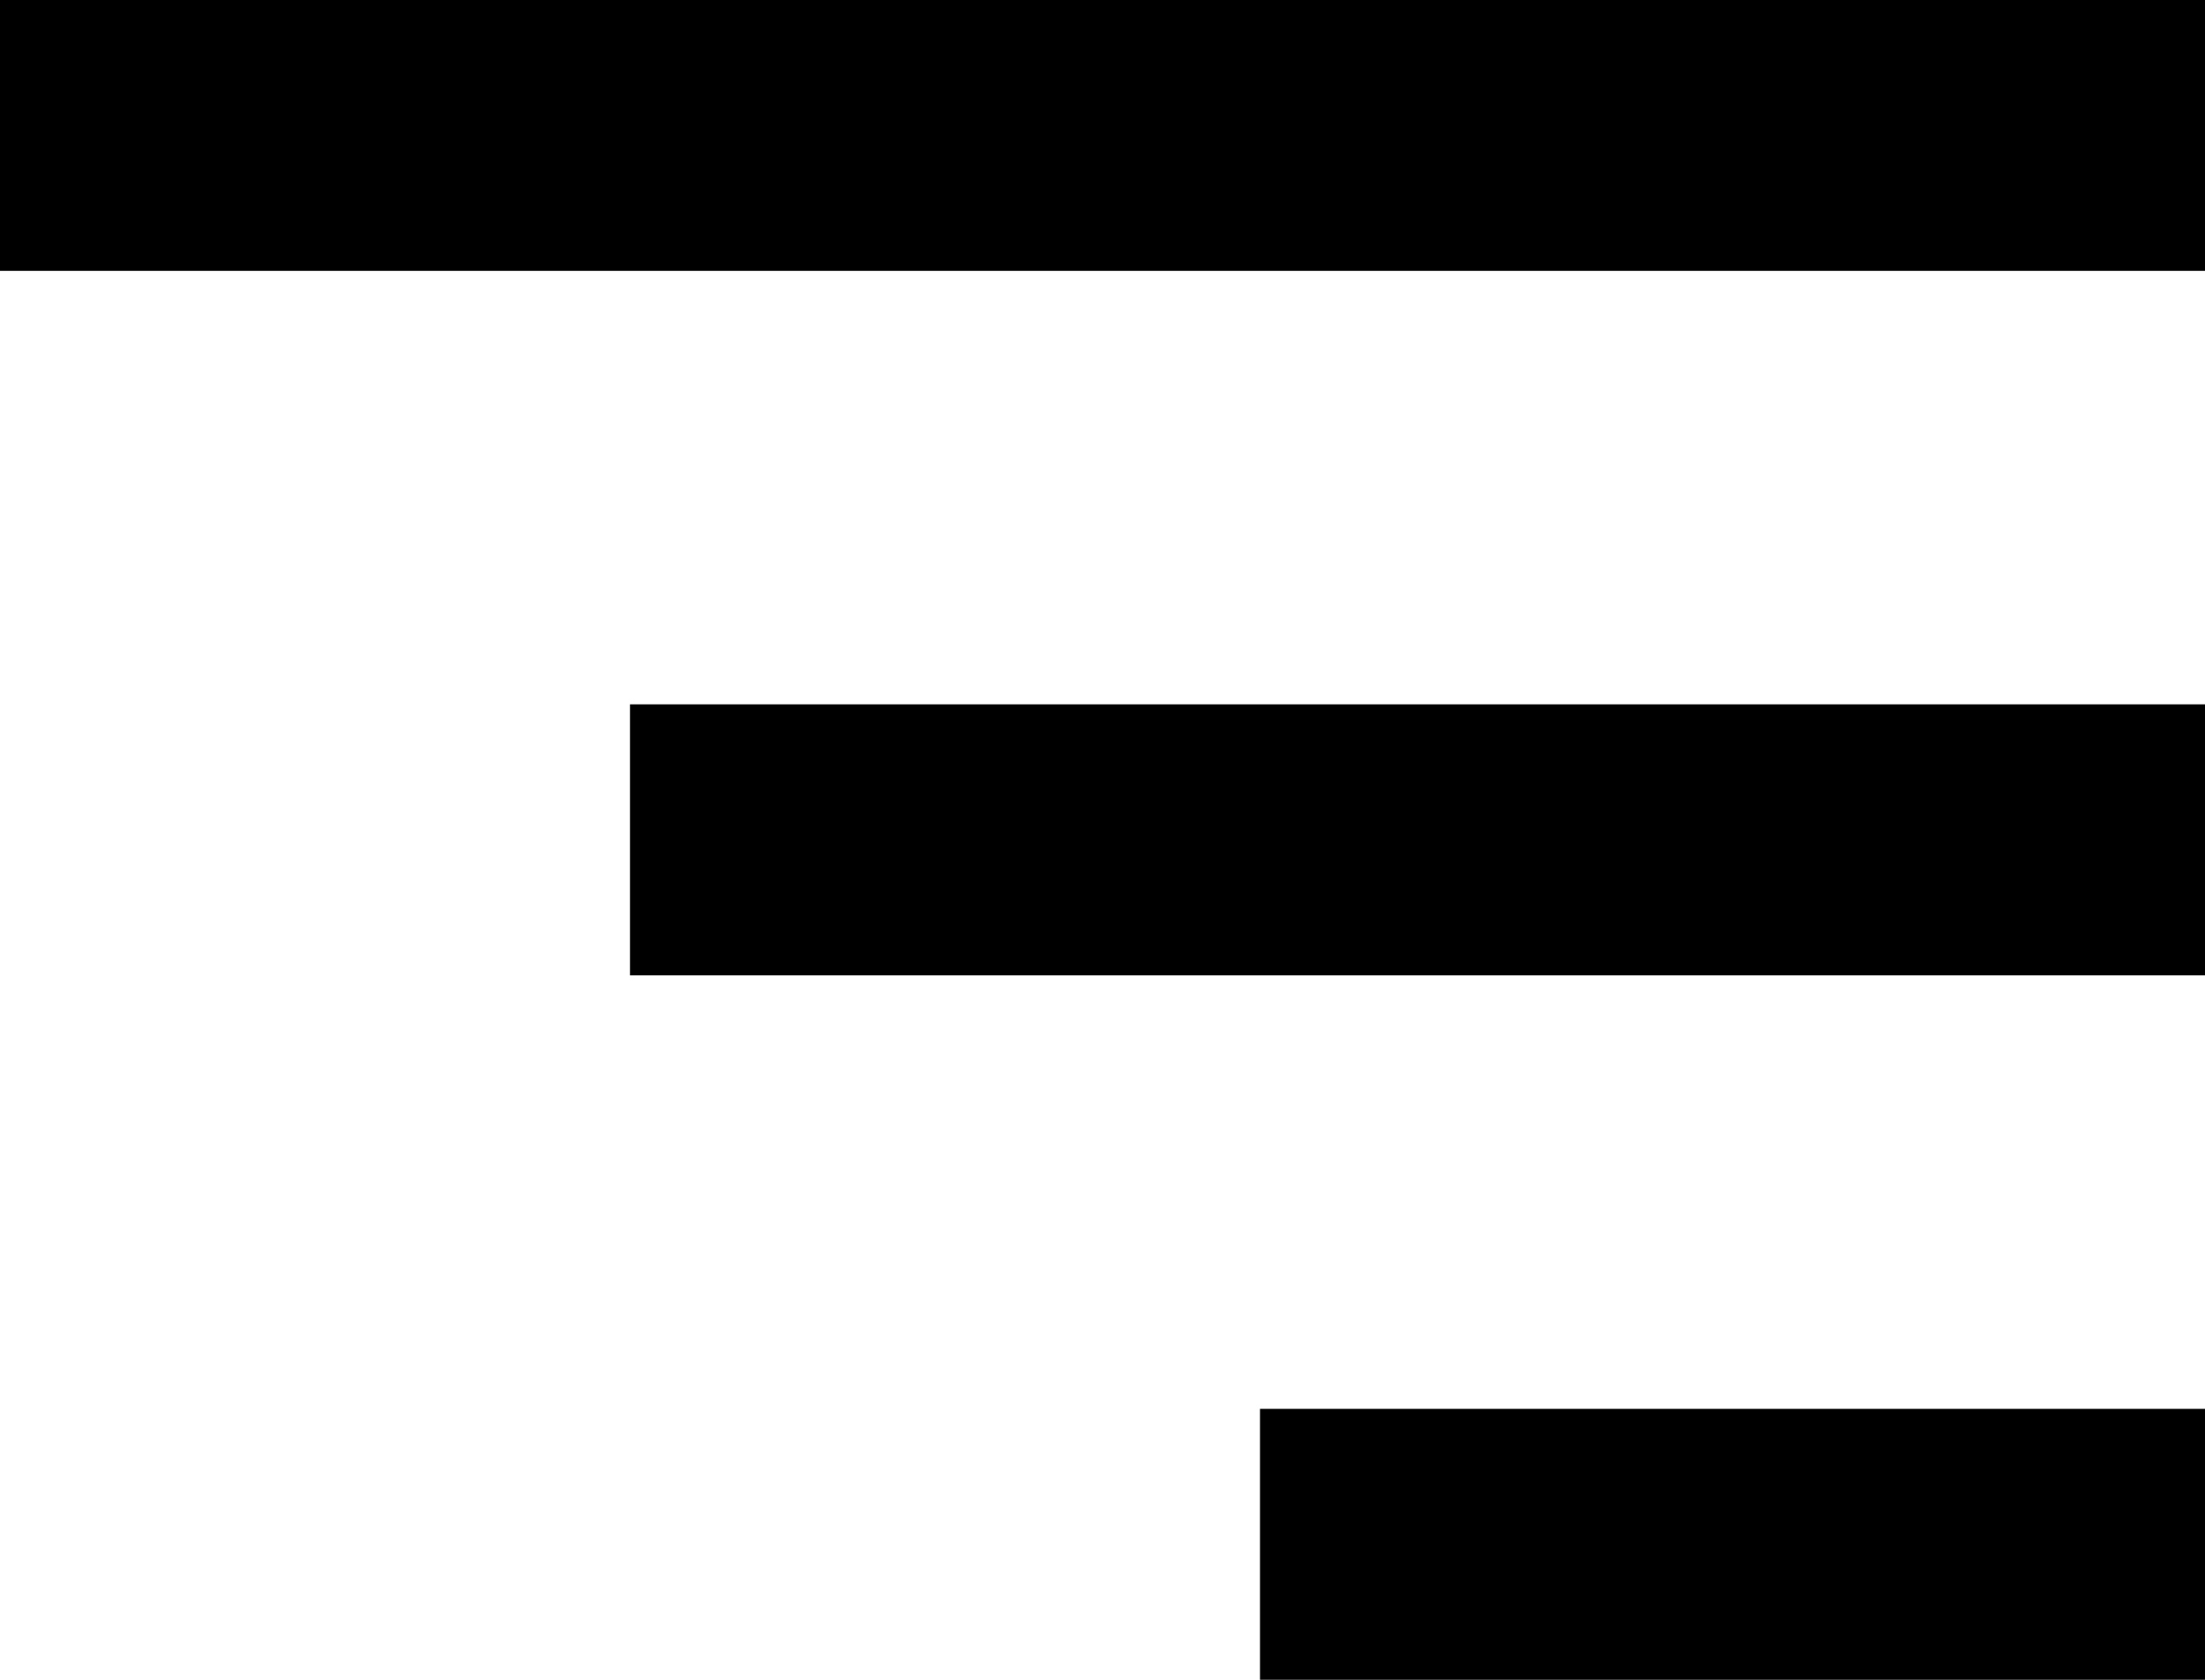 <svg xmlns="http://www.w3.org/2000/svg" width="21" height="16" viewBox="0 0 21 16">
  <path id="Menu" d="M21,16H12V13.419h9V16Zm0-6.71H6V6.709H21V9.29Zm0-6.71H0V0H21V2.579Z" transform="translate(0 0)"/>
</svg>
